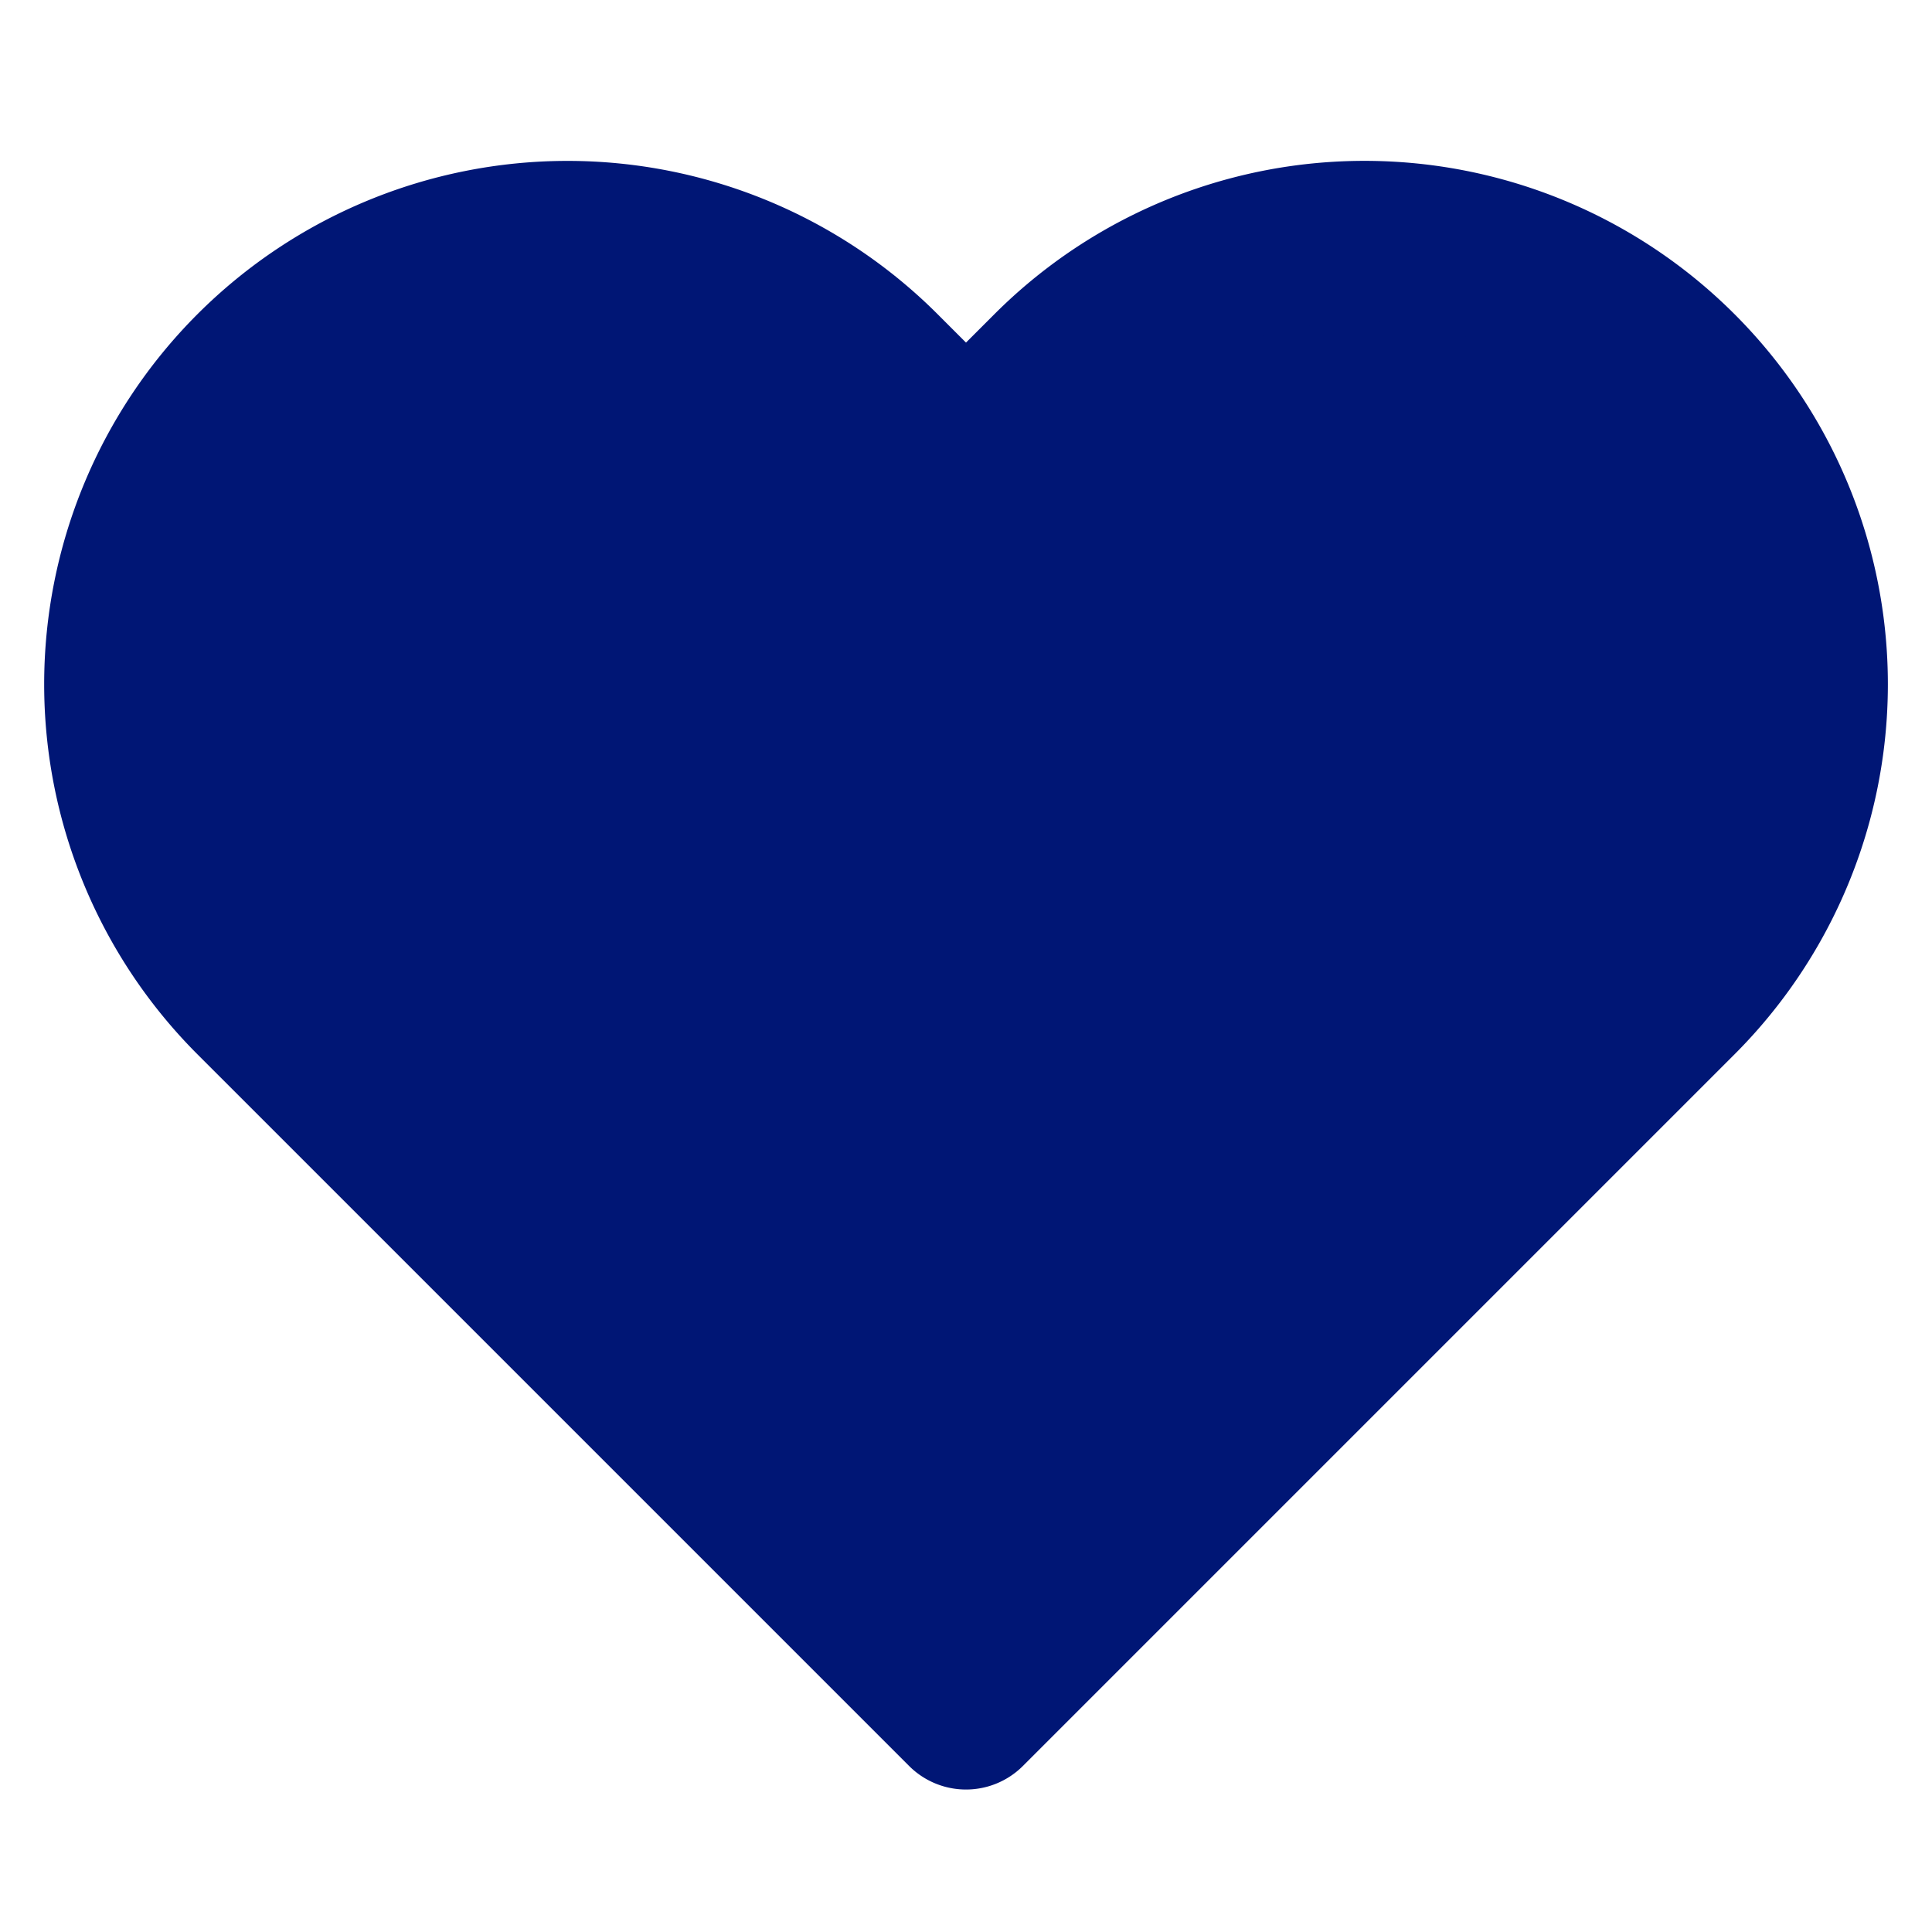 <svg xmlns="http://www.w3.org/2000/svg"   viewBox="0 0 24 24" fill="#001675" stroke="#001675" stroke-width="2" stroke-linecap="round" stroke-linejoin="round" className="feather feather-heart"><path d="M20.84 4.61a5.5 5.5 0 0 0-7.78 0L12 5.67l-1.06-1.06a5.5 5.5 0 0 0-7.78 7.78l1.06 1.06L12 21.23l7.78-7.78 1.06-1.06a5.5 5.5 0 0 0 0-7.78z"></path></svg>